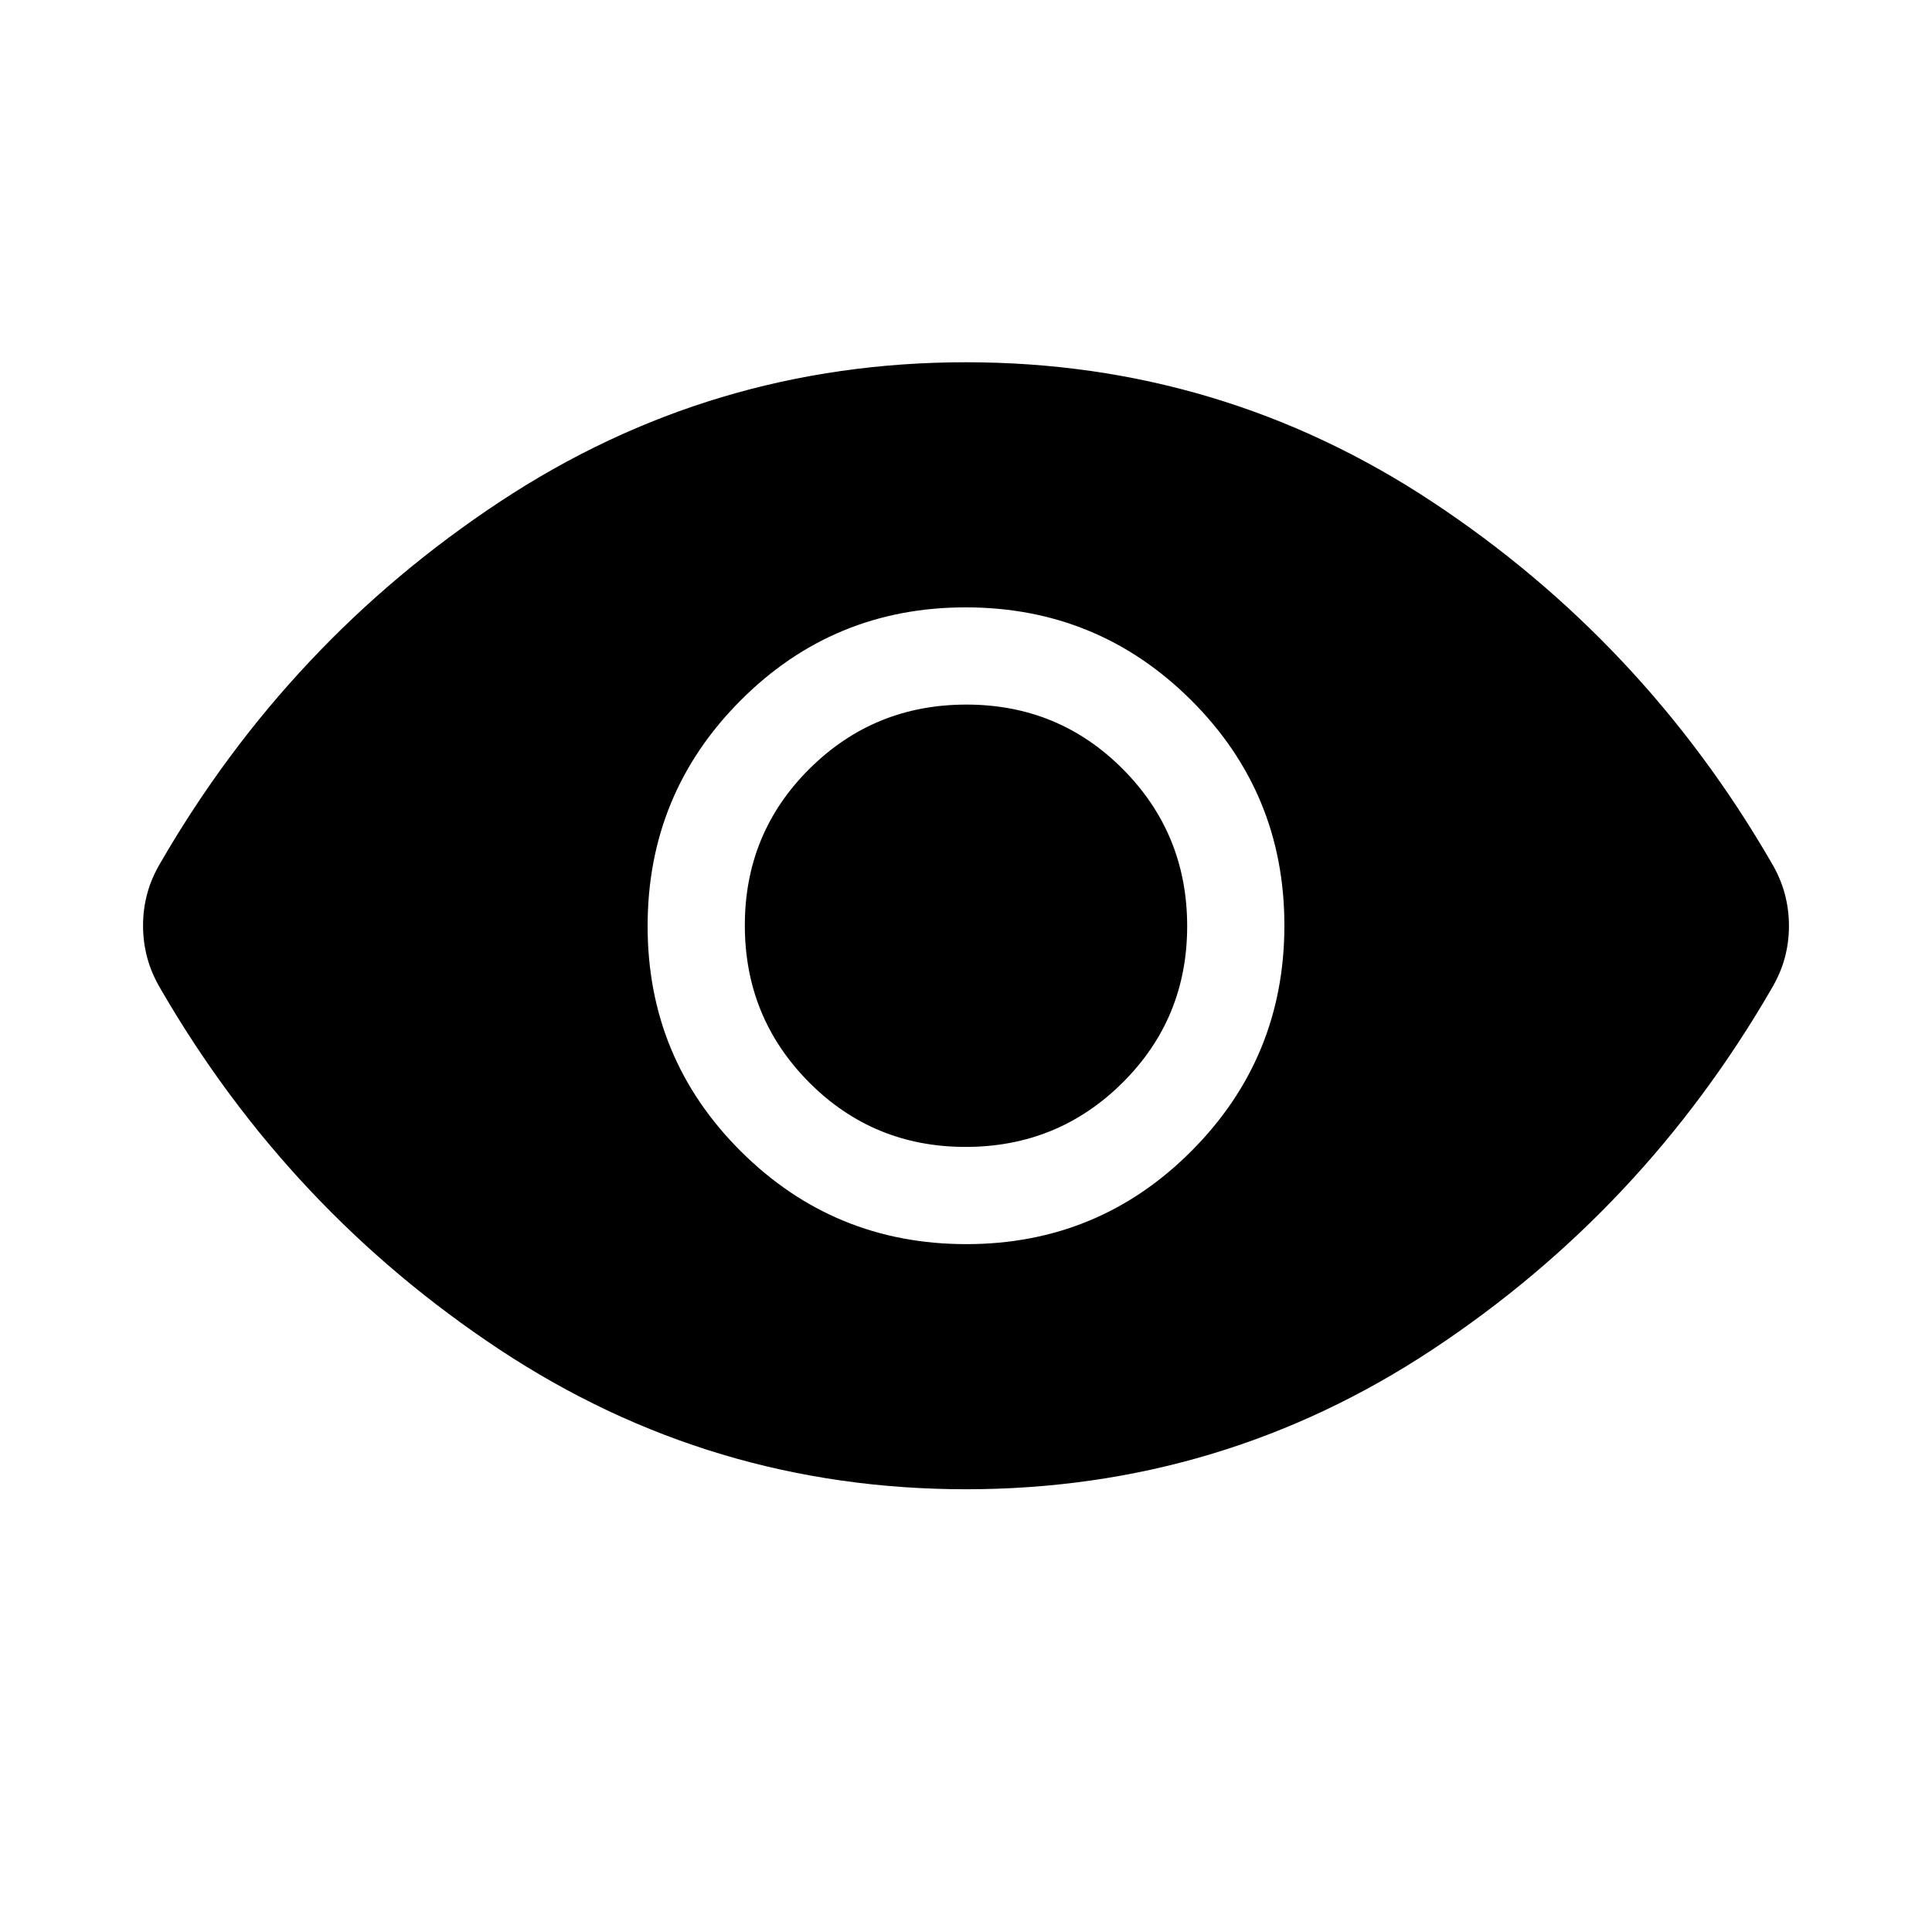 <svg xmlns="http://www.w3.org/2000/svg" height="40" viewBox="0 -960 960 960" width="40"><path d="M480.169-341.796q65.754 0 111.894-46.31 46.141-46.309 46.141-112.063t-46.31-111.894q-46.309-46.141-112.063-46.141t-111.894 46.31q-46.141 46.309-46.141 112.063t46.31 111.894q46.309 46.141 112.063 46.141Zm-.371-48.307q-45.875 0-77.785-32.112-31.91-32.112-31.91-77.987 0-45.875 32.112-77.785 32.112-31.91 77.987-31.91 45.875 0 77.785 32.112 31.91 32.112 31.91 77.987 0 45.875-32.112 77.785-32.112 31.91-77.987 31.91ZM480-220.001q-126.717 0-231.576-69.282T79.874-468.487q-4.59-7.73-6.693-15.546-2.102-7.815-2.102-16.042t2.102-15.985q2.103-7.759 6.692-15.453 63.692-109.922 168.551-179.204Q353.283-779.999 480-779.999t231.576 69.282q104.859 69.282 168.551 179.204 4.589 7.73 6.692 15.546 2.103 7.815 2.103 16.042t-2.103 15.985q-2.103 7.759-6.692 15.453-63.692 109.922-168.551 179.204Q606.717-220.001 480-220.001Z"/></svg>